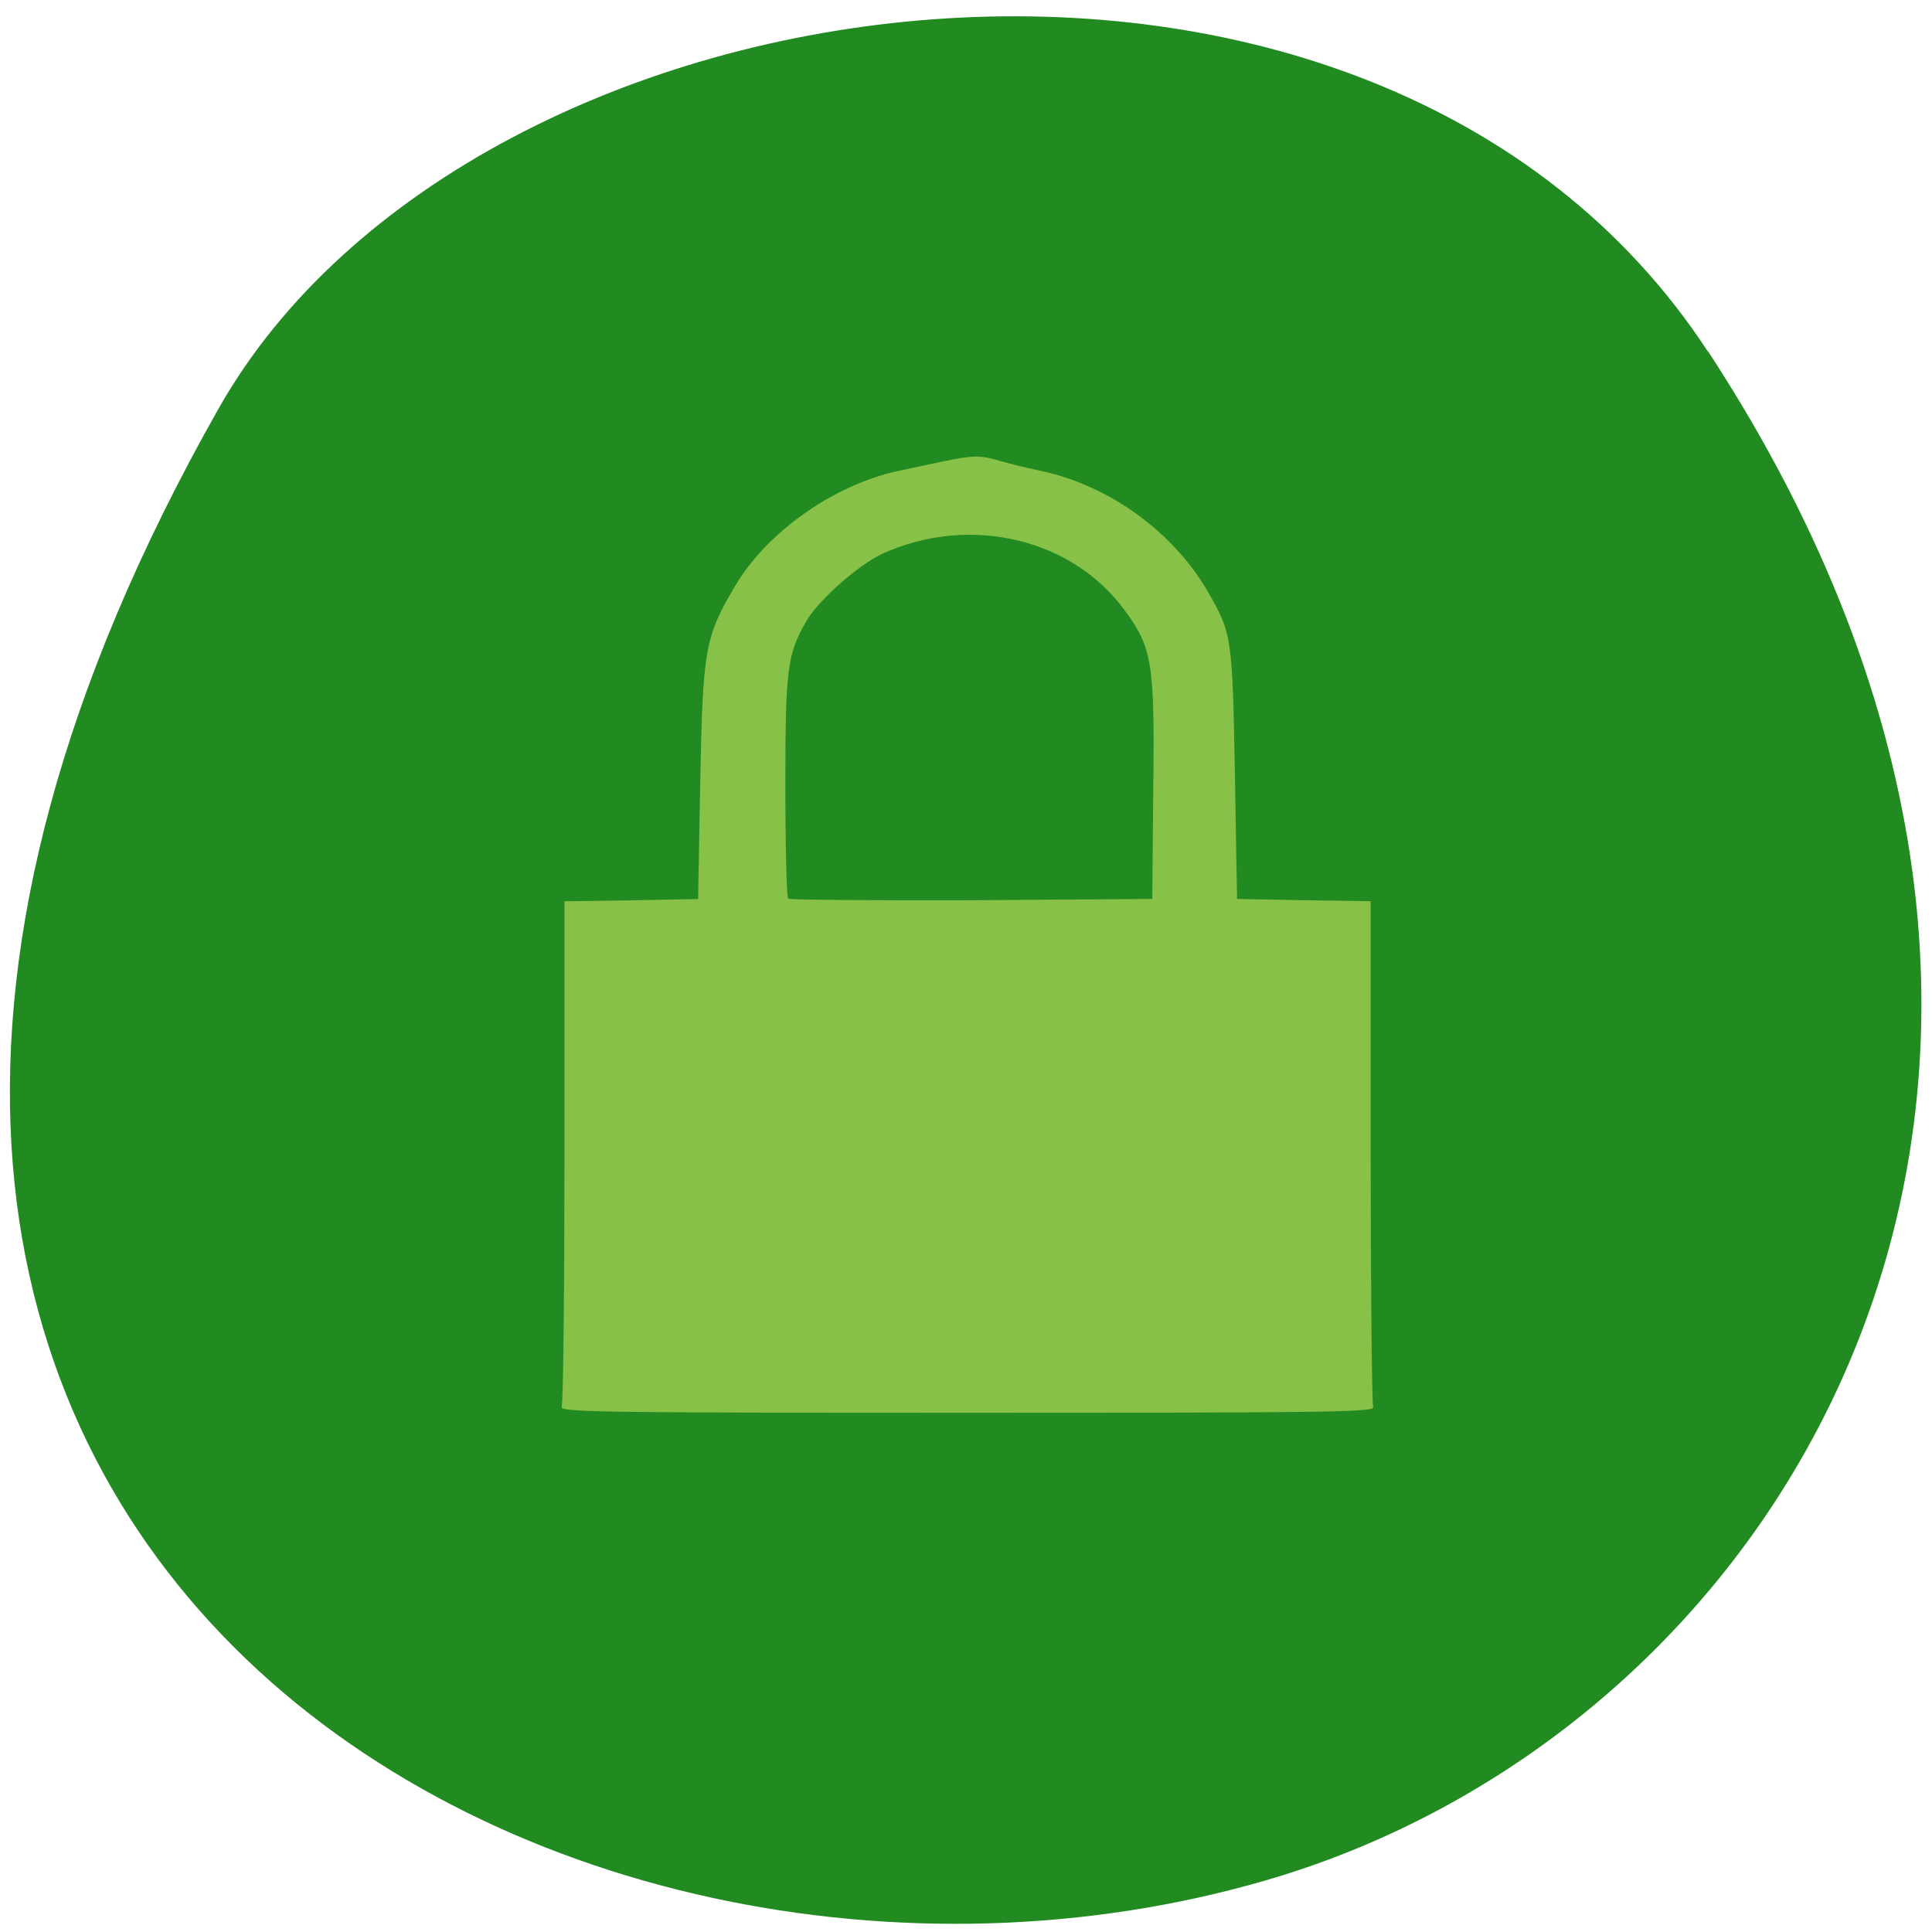 <svg xmlns="http://www.w3.org/2000/svg" viewBox="0 0 24 24"><path d="m 21.22 4.367 c 5.84 8.926 1.129 17.06 -5.484 18.988 c -8.898 2.598 -20.977 -4.223 -13.02 -18.281 c 3.164 -5.586 14.34 -7.07 18.5 -0.707" fill="#218b21"/><path d="m 6.977 17.477 c 0.02 -0.039 0.035 -1.469 0.035 -3.176 v -3.105 l 0.828 -0.012 l 0.832 -0.016 l 0.027 -1.461 c 0.031 -1.648 0.059 -1.797 0.434 -2.43 c 0.395 -0.668 1.219 -1.25 2.02 -1.426 c 1.293 -0.273 0.805 -0.203 1.785 0 c 0.852 0.184 1.648 0.766 2.074 1.512 c 0.289 0.508 0.297 0.543 0.328 2.23 l 0.027 1.574 l 0.832 0.016 l 0.828 0.012 v 3.105 c 0 1.707 0.016 3.137 0.031 3.176 c 0.031 0.066 -0.438 0.074 -5.04 0.074 c -4.602 0 -5.066 -0.008 -5.04 -0.074 m 7.348 -7.676 c 0.02 -1.559 -0.012 -1.754 -0.355 -2.219 c -0.656 -0.895 -1.922 -1.191 -3 -0.707 c -0.301 0.137 -0.797 0.574 -0.953 0.84 c -0.238 0.41 -0.262 0.59 -0.262 2.043 c 0 0.754 0.016 1.387 0.035 1.406 c 0.02 0.016 1.047 0.023 2.281 0.02 l 2.242 -0.016" fill="#89c149" fill-opacity="0.996"/></svg>